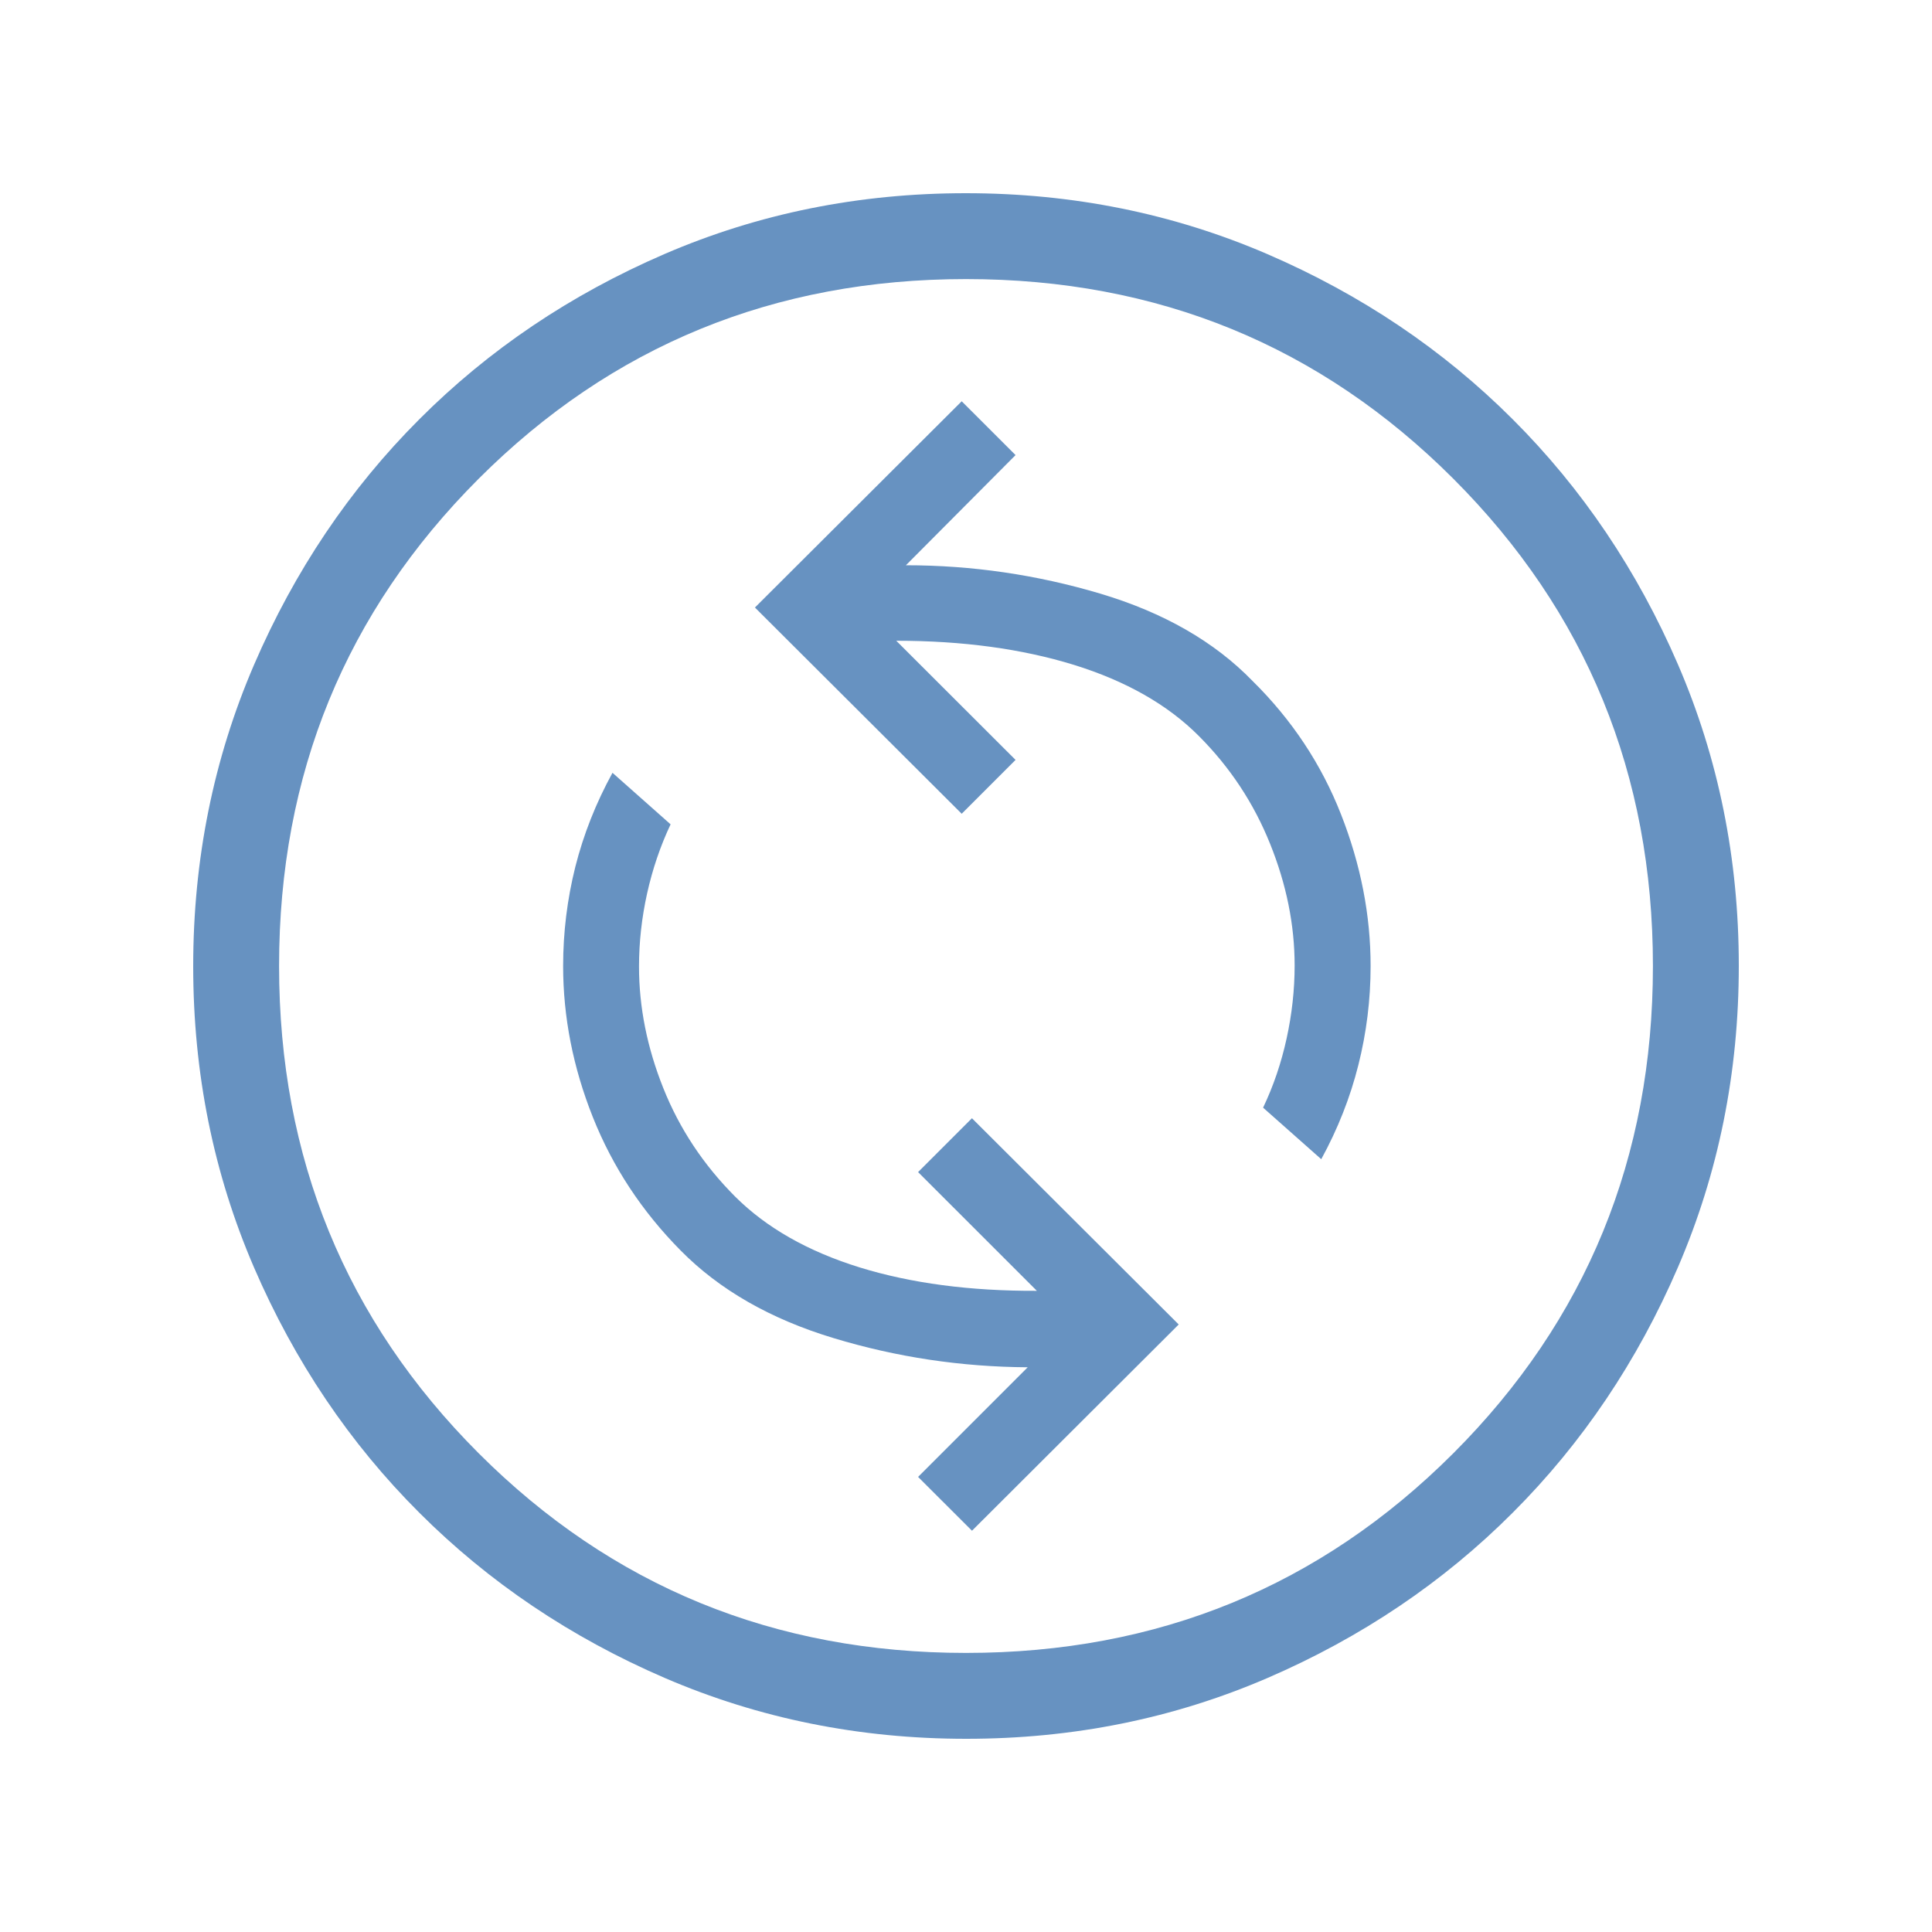 <svg width="40" height="40" viewBox="0 0 40 40" fill="none" xmlns="http://www.w3.org/2000/svg">
<g id="material-symbols-light:change-circle-outline">
<path id="Vector" d="M20.124 31.692L24.404 27.422L20.123 23.152L19.008 24.267L21.467 26.725C20.09 26.731 18.866 26.57 17.797 26.24C16.727 25.908 15.869 25.42 15.223 24.777C14.563 24.116 14.066 23.365 13.732 22.526C13.397 21.687 13.23 20.849 13.23 20.011C13.23 19.507 13.286 19.003 13.397 18.5C13.509 17.996 13.671 17.518 13.884 17.067L12.681 16C12.337 16.627 12.081 17.276 11.911 17.948C11.743 18.62 11.659 19.304 11.659 20C11.659 21.056 11.864 22.099 12.274 23.129C12.684 24.159 13.29 25.079 14.092 25.89C14.895 26.704 15.949 27.308 17.255 27.703C18.561 28.099 19.902 28.3 21.278 28.308L19.008 30.578L20.124 31.692ZM27.355 24C27.698 23.373 27.954 22.724 28.123 22.052C28.292 21.38 28.377 20.696 28.377 20C28.377 18.948 28.173 17.902 27.765 16.862C27.358 15.823 26.747 14.902 25.934 14.1C25.144 13.285 24.092 12.682 22.779 12.29C21.464 11.899 20.123 11.703 18.756 11.703L21.026 9.422L19.911 8.308L15.63 12.578L19.911 16.848L21.026 15.733L18.556 13.266C19.927 13.266 21.152 13.432 22.233 13.765C23.313 14.1 24.175 14.59 24.82 15.237C25.465 15.883 25.957 16.627 26.295 17.468C26.634 18.309 26.804 19.149 26.804 19.989C26.804 20.493 26.748 20.997 26.638 21.5C26.528 22.004 26.366 22.482 26.151 22.933L27.355 24ZM20.005 36C17.794 36 15.714 35.58 13.765 34.741C11.818 33.901 10.124 32.761 8.683 31.321C7.241 29.882 6.101 28.19 5.26 26.244C4.42 24.297 4 22.218 4 20.005C4 17.794 4.42 15.714 5.259 13.765C6.099 11.818 7.239 10.124 8.679 8.683C10.118 7.241 11.81 6.101 13.756 5.26C15.703 4.42 17.782 4 19.995 4C22.206 4 24.286 4.42 26.235 5.259C28.182 6.099 29.876 7.239 31.317 8.679C32.758 10.118 33.899 11.81 34.74 13.756C35.58 15.703 36 17.782 36 19.995C36 22.206 35.58 24.286 34.741 26.235C33.901 28.182 32.761 29.876 31.321 31.317C29.882 32.758 28.19 33.899 26.244 34.74C24.297 35.58 22.218 36 20.005 36ZM20 34.222C23.97 34.222 27.333 32.844 30.089 30.089C32.844 27.333 34.222 23.97 34.222 20C34.222 16.03 32.844 12.667 30.089 9.911C27.333 7.156 23.97 5.778 20 5.778C16.03 5.778 12.667 7.156 9.911 9.911C7.156 12.667 5.778 16.03 5.778 20C5.778 23.97 7.156 27.333 9.911 30.089C12.667 32.844 16.03 34.222 20 34.222Z" fill="#6792C1"/>
</g>
</svg>
